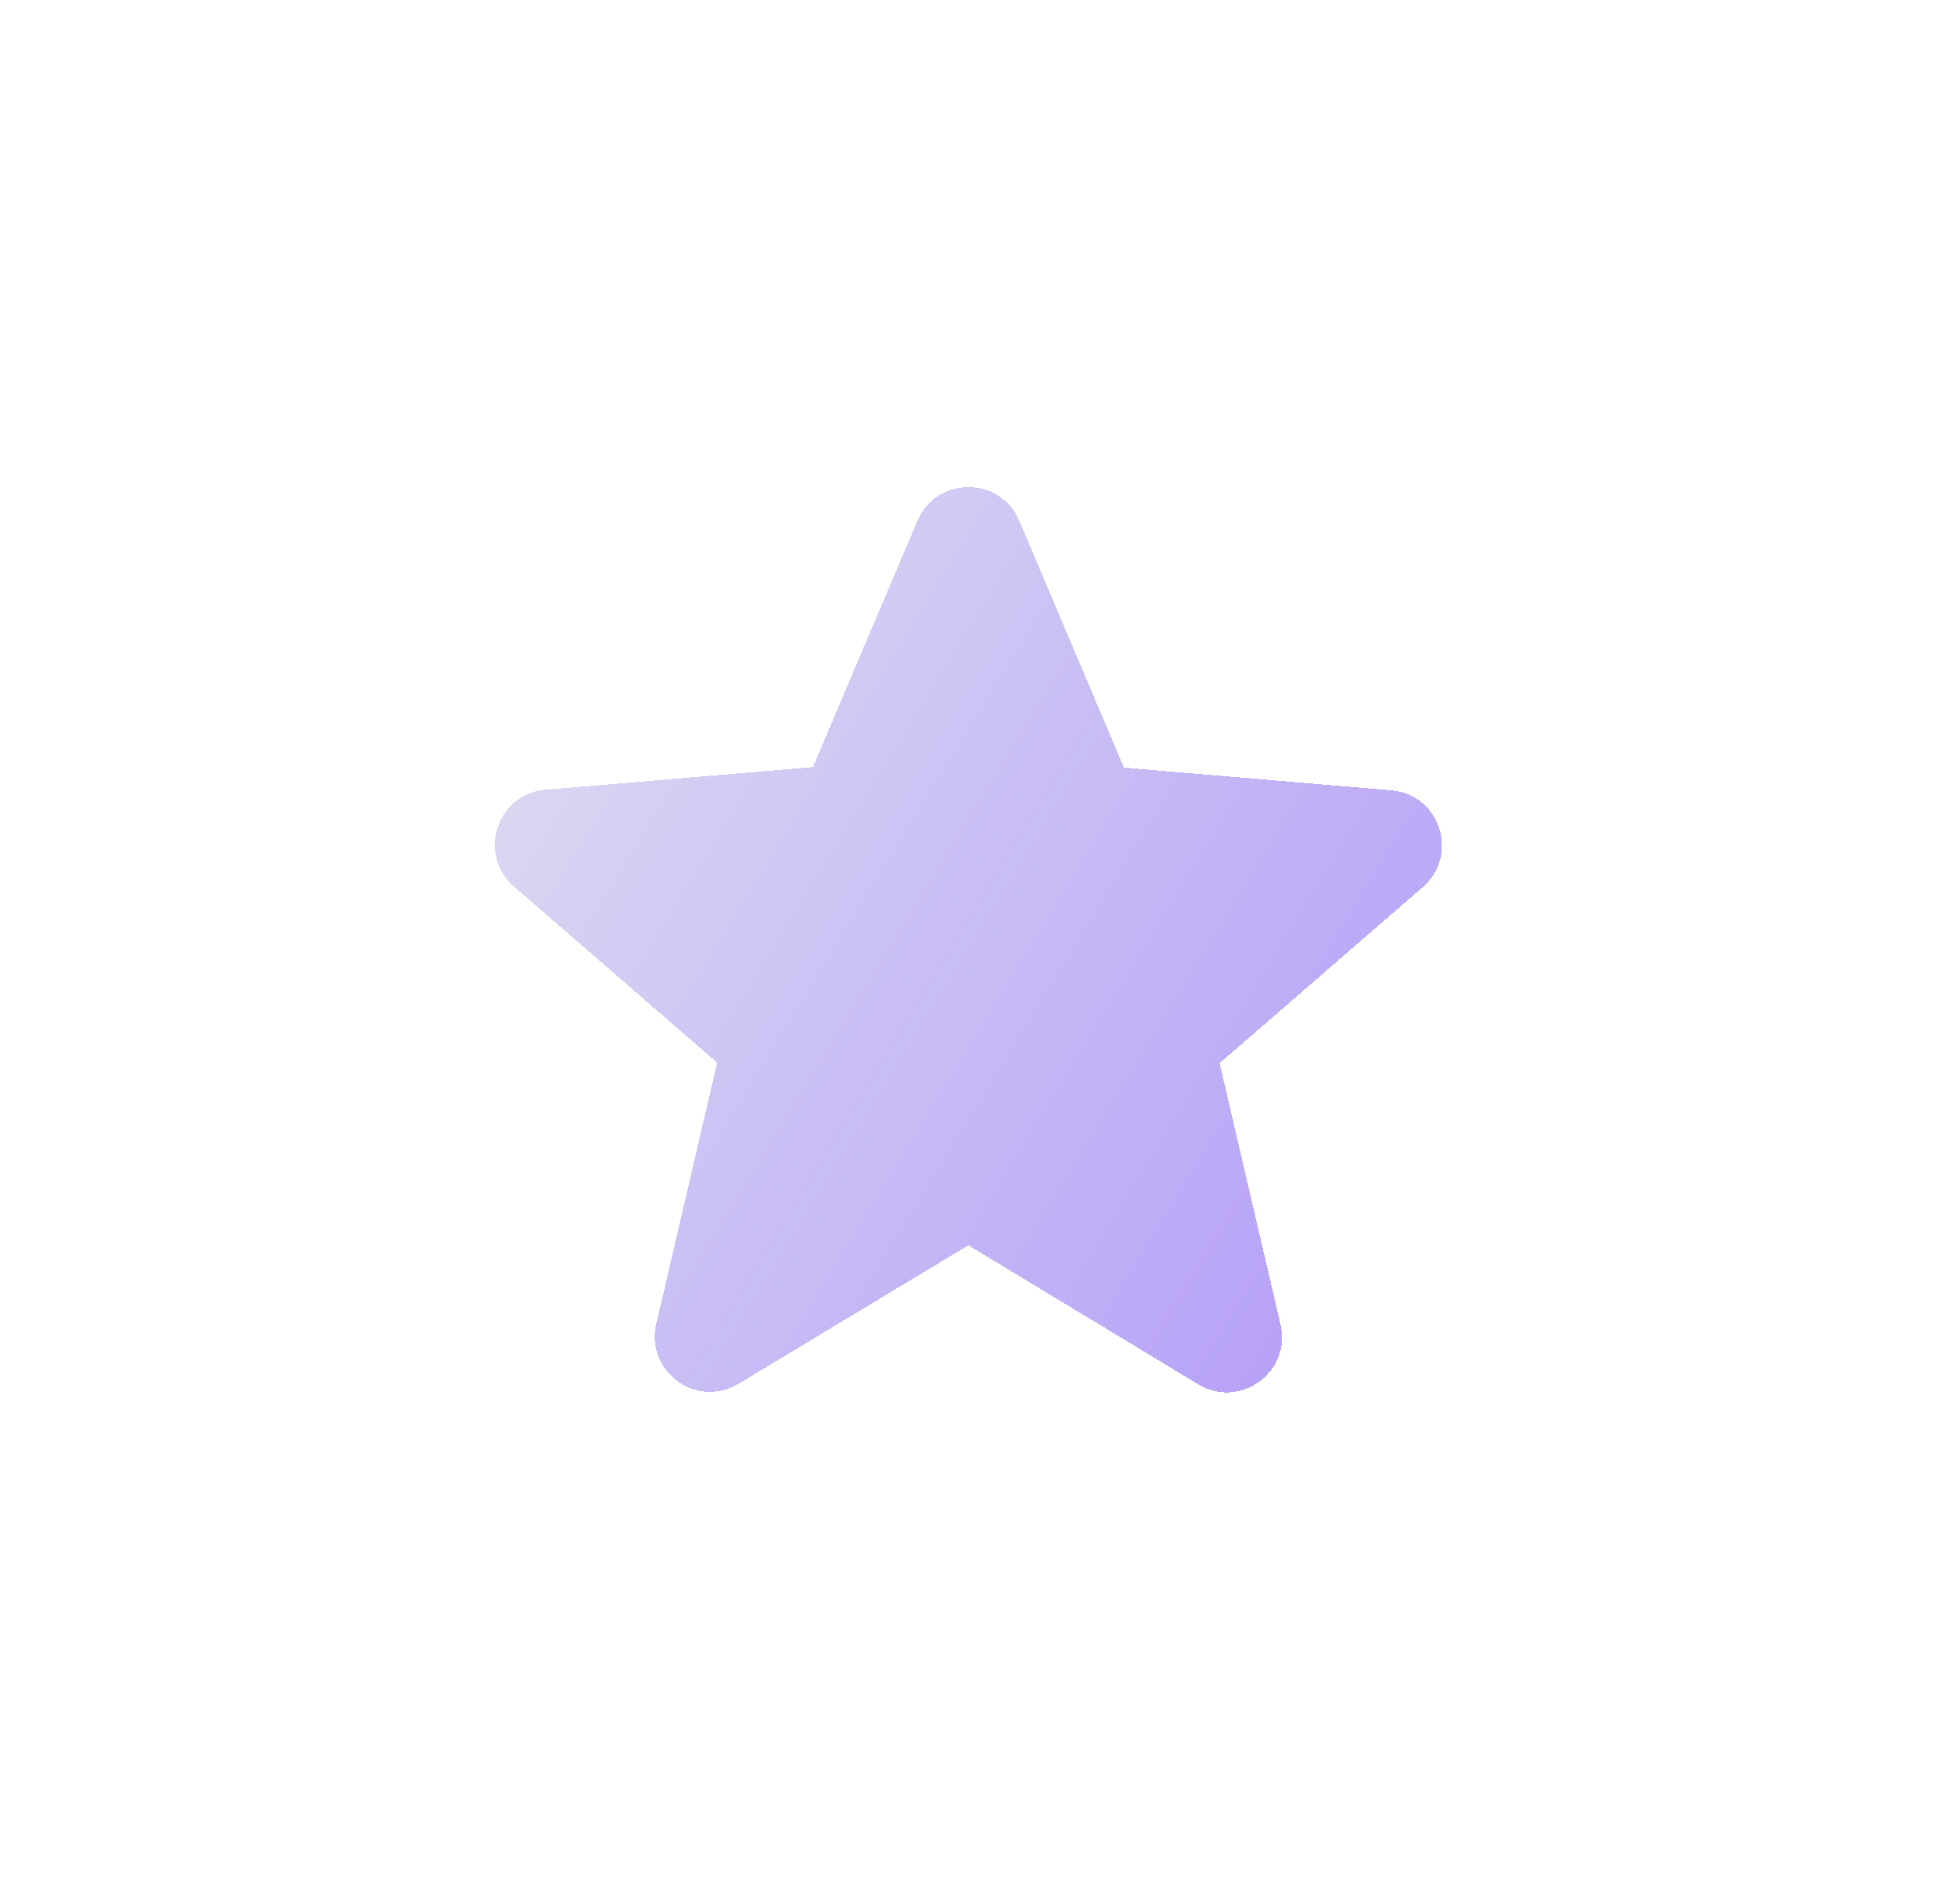 <svg width="44" height="43" viewBox="0 0 44 43" fill="none" xmlns="http://www.w3.org/2000/svg">
<g id="Vector" filter="url(#filter0_d_2677_7900)">
<path d="M21.873 28.122L27.061 31.259C28.011 31.834 29.173 30.984 28.923 29.909L27.548 24.009L32.136 20.034C32.973 19.309 32.523 17.934 31.423 17.847L25.386 17.334L23.023 11.759C22.598 10.747 21.148 10.747 20.723 11.759L18.361 17.322L12.323 17.834C11.223 17.922 10.773 19.297 11.611 20.022L16.198 23.997L14.823 29.897C14.573 30.972 15.736 31.822 16.686 31.247L21.873 28.122Z" fill="url(#paint0_linear_2677_7900)" shape-rendering="crispEdges"/>
</g>
<defs>
<filter id="filter0_d_2677_7900" x="0.177" y="0" width="43.392" height="42.444" filterUnits="userSpaceOnUse" color-interpolation-filters="sRGB">
<feFlood flood-opacity="0" result="BackgroundImageFix"/>
<feColorMatrix in="SourceAlpha" type="matrix" values="0 0 0 0 0 0 0 0 0 0 0 0 0 0 0 0 0 0 127 0" result="hardAlpha"/>
<feOffset/>
<feGaussianBlur stdDeviation="5.5"/>
<feComposite in2="hardAlpha" operator="out"/>
<feColorMatrix type="matrix" values="0 0 0 0 0.709 0 0 0 0 0.415 0 0 0 0 0.644 0 0 0 0.5 0"/>
<feBlend mode="normal" in2="BackgroundImageFix" result="effect1_dropShadow_2677_7900"/>
<feBlend mode="normal" in="SourceGraphic" in2="effect1_dropShadow_2677_7900" result="shape"/>
</filter>
<linearGradient id="paint0_linear_2677_7900" x1="11.48" y1="11.332" x2="35.536" y2="26.048" gradientUnits="userSpaceOnUse">
<stop stop-color="#DFDFF1"/>
<stop offset="1" stop-color="#B198F8" stop-opacity="0.98"/>
</linearGradient>
</defs>
</svg>
